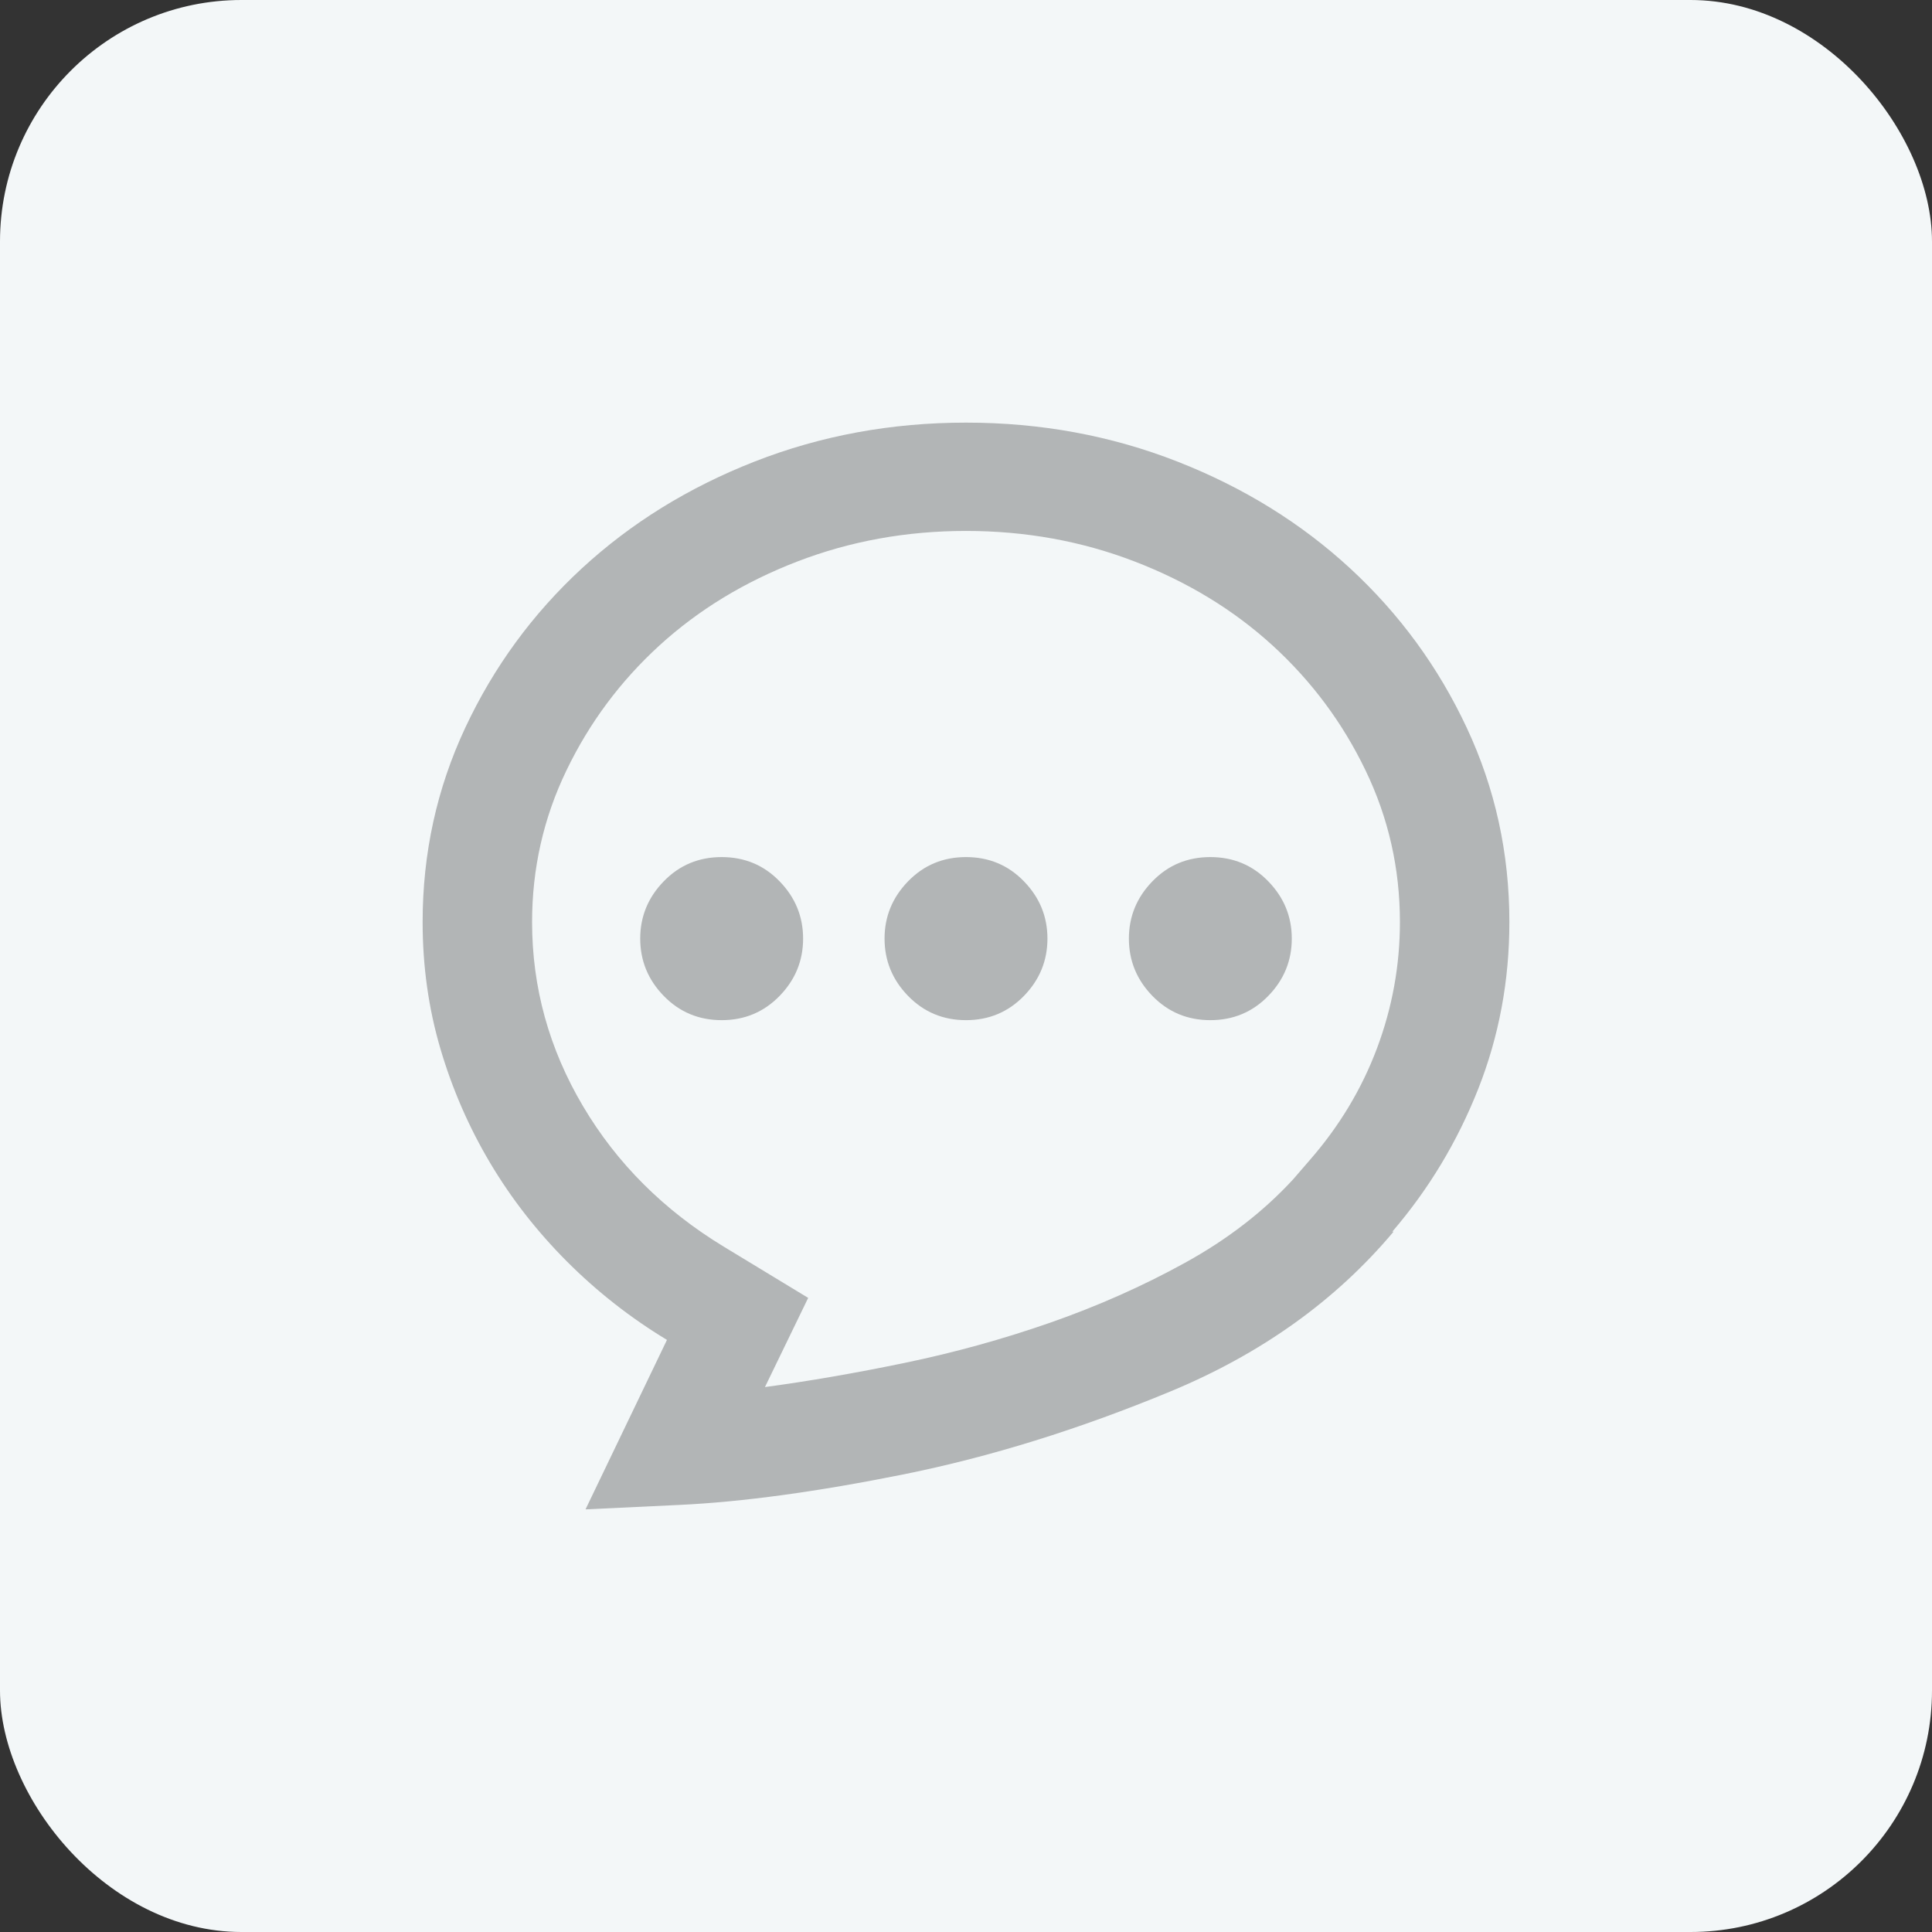 <?xml version="1.0" encoding="UTF-8"?>
<svg width="32px" height="32px" viewBox="0 0 32 32" version="1.1" xmlns="http://www.w3.org/2000/svg" xmlns:xlink="http://www.w3.org/1999/xlink">
    <rect x="0" y="0" width="32" height="32" fill="#333333" stroke="none"/>
    <!-- Generator: Sketch 47.1 (45422) - http://www.bohemiancoding.com/sketch -->
    <title>icon_industrial_008</title>
    <desc>Created with Sketch.</desc>
    <defs></defs>
    <g id="Page-1" stroke="none" stroke-width="1" fill="none" fill-rule="evenodd">
        <g id="000-copy-8" transform="translate(-38, -2)">
            <g id="icon_industrial_008" transform="translate(38, 2)">
                <rect id="Rectangle-Copy-3" fill="#F3F7F8" x="0" y="0" width="32" height="32" rx="4"></rect>
                <path d="M13.302,15.546 C13.302,15.912 13.172,16.229 12.912,16.496 C12.652,16.763 12.333,16.897 11.953,16.897 C11.574,16.897 11.254,16.763 10.994,16.496 C10.734,16.229 10.604,15.912 10.604,15.546 C10.604,15.181 10.734,14.864 10.994,14.597 C11.254,14.329 11.574,14.196 11.953,14.196 C12.333,14.196 12.652,14.329 12.912,14.597 C13.172,14.864 13.302,15.181 13.302,15.546 Z M17.349,15.546 C17.349,15.912 17.219,16.229 16.959,16.496 C16.699,16.763 16.379,16.897 16,16.897 C15.621,16.897 15.301,16.763 15.041,16.496 C14.781,16.229 14.651,15.912 14.651,15.546 C14.651,15.181 14.781,14.864 15.041,14.597 C15.301,14.329 15.621,14.196 16,14.196 C16.379,14.196 16.699,14.329 16.959,14.597 C17.219,14.864 17.349,15.181 17.349,15.546 Z M21.396,15.546 C21.396,15.912 21.266,16.229 21.006,16.496 C20.746,16.763 20.426,16.897 20.047,16.897 C19.667,16.897 19.348,16.763 19.088,16.496 C18.828,16.229 18.698,15.912 18.698,15.546 C18.698,15.181 18.828,14.864 19.088,14.597 C19.348,14.329 19.667,14.196 20.047,14.196 C20.426,14.196 20.746,14.329 21.006,14.597 C21.266,14.864 21.396,15.181 21.396,15.546 Z M16,8.794 C15.016,8.794 14.085,8.962 13.207,9.3 C12.329,9.638 11.567,10.102 10.92,10.693 C10.274,11.284 9.761,11.973 9.382,12.761 C9.002,13.549 8.813,14.386 8.813,15.272 C8.813,16.355 9.094,17.372 9.656,18.321 C10.218,19.271 10.998,20.048 11.995,20.653 L13.386,21.497 L12.67,22.974 C13.4,22.876 14.173,22.742 14.988,22.573 C15.803,22.404 16.604,22.183 17.391,21.909 C18.178,21.634 18.923,21.304 19.625,20.917 C20.328,20.53 20.925,20.069 21.417,19.535 L21.691,19.218 C22.183,18.655 22.555,18.036 22.808,17.361 C23.061,16.686 23.187,15.989 23.187,15.272 C23.187,14.386 22.998,13.549 22.618,12.761 C22.239,11.973 21.726,11.284 21.08,10.693 C20.433,10.102 19.671,9.638 18.793,9.3 C17.915,8.962 16.984,8.794 16,8.794 Z M16,7 C17.237,7 18.403,7.215 19.499,7.644 C20.595,8.073 21.55,8.664 22.365,9.416 C23.18,10.169 23.823,11.048 24.294,12.054 C24.765,13.06 25,14.132 25,15.272 C25,16.243 24.828,17.164 24.484,18.036 C24.139,18.909 23.665,19.696 23.061,20.4 L23.082,20.4 C22.126,21.539 20.893,22.422 19.383,23.048 C17.872,23.674 16.4,24.131 14.967,24.42 C13.534,24.708 12.297,24.877 11.258,24.926 L9.698,25 L11.047,22.193 C10.443,21.828 9.891,21.395 9.392,20.896 C8.893,20.396 8.468,19.851 8.117,19.26 C7.766,18.669 7.492,18.04 7.295,17.372 C7.098,16.703 7,16.004 7,15.272 C7,14.132 7.235,13.06 7.706,12.054 C8.177,11.048 8.82,10.169 9.635,9.416 C10.45,8.664 11.405,8.073 12.501,7.644 C13.597,7.215 14.763,7 16,7 Z" id="-copy" fill="#B2B5B6"></path>
            </g>
        </g>
    </g>
</svg>
